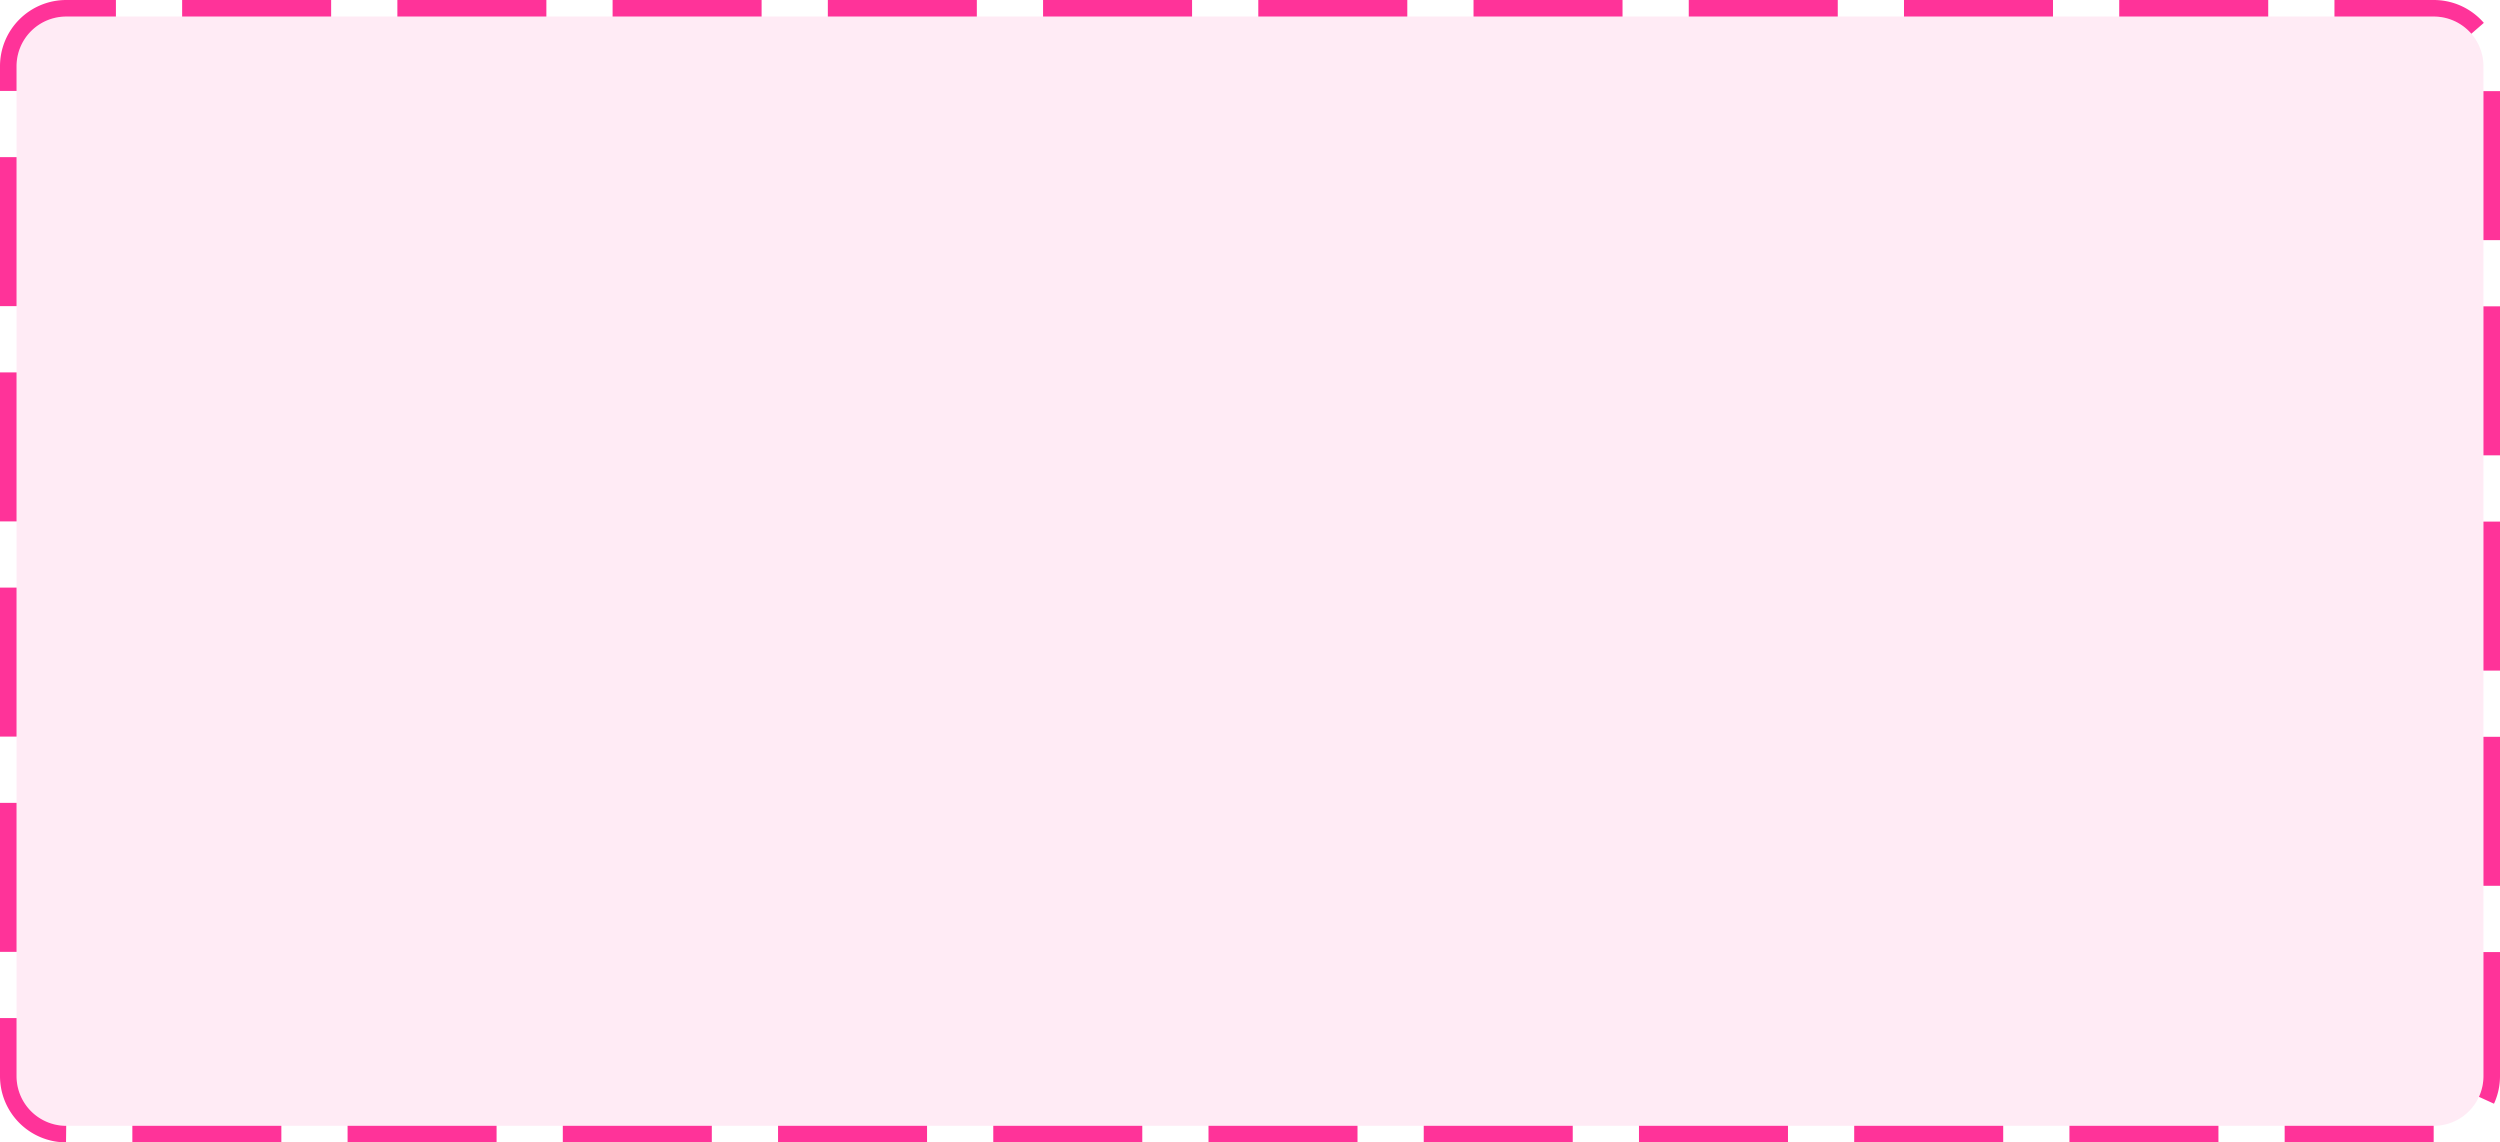 ﻿<?xml version="1.0" encoding="utf-8"?>
<svg version="1.1" xmlns:xlink="http://www.w3.org/1999/xlink" width="151px" height="69px" xmlns="http://www.w3.org/2000/svg">
  <g transform="matrix(1 0 0 1 -1920 -340 )">
    <path d="M 1921 344  A 3 3 0 0 1 1924 341 L 2067 341  A 3 3 0 0 1 2070 344 L 2070 405  A 3 3 0 0 1 2067 408 L 1924 408  A 3 3 0 0 1 1921 405 L 1921 344  Z " fill-rule="nonzero" fill="#ff3399" stroke="none" fill-opacity="0.098" />
    <path d="M 1920.5 344  A 3.5 3.5 0 0 1 1924 340.5 L 2067 340.5  A 3.5 3.5 0 0 1 2070.5 344 L 2070.5 405  A 3.5 3.5 0 0 1 2067 408.5 L 1924 408.5  A 3.5 3.5 0 0 1 1920.5 405 L 1920.5 344  Z " stroke-width="1" stroke-dasharray="9,4" stroke="#ff3399" fill="none" stroke-dashoffset="0.5" />
  </g>
</svg>